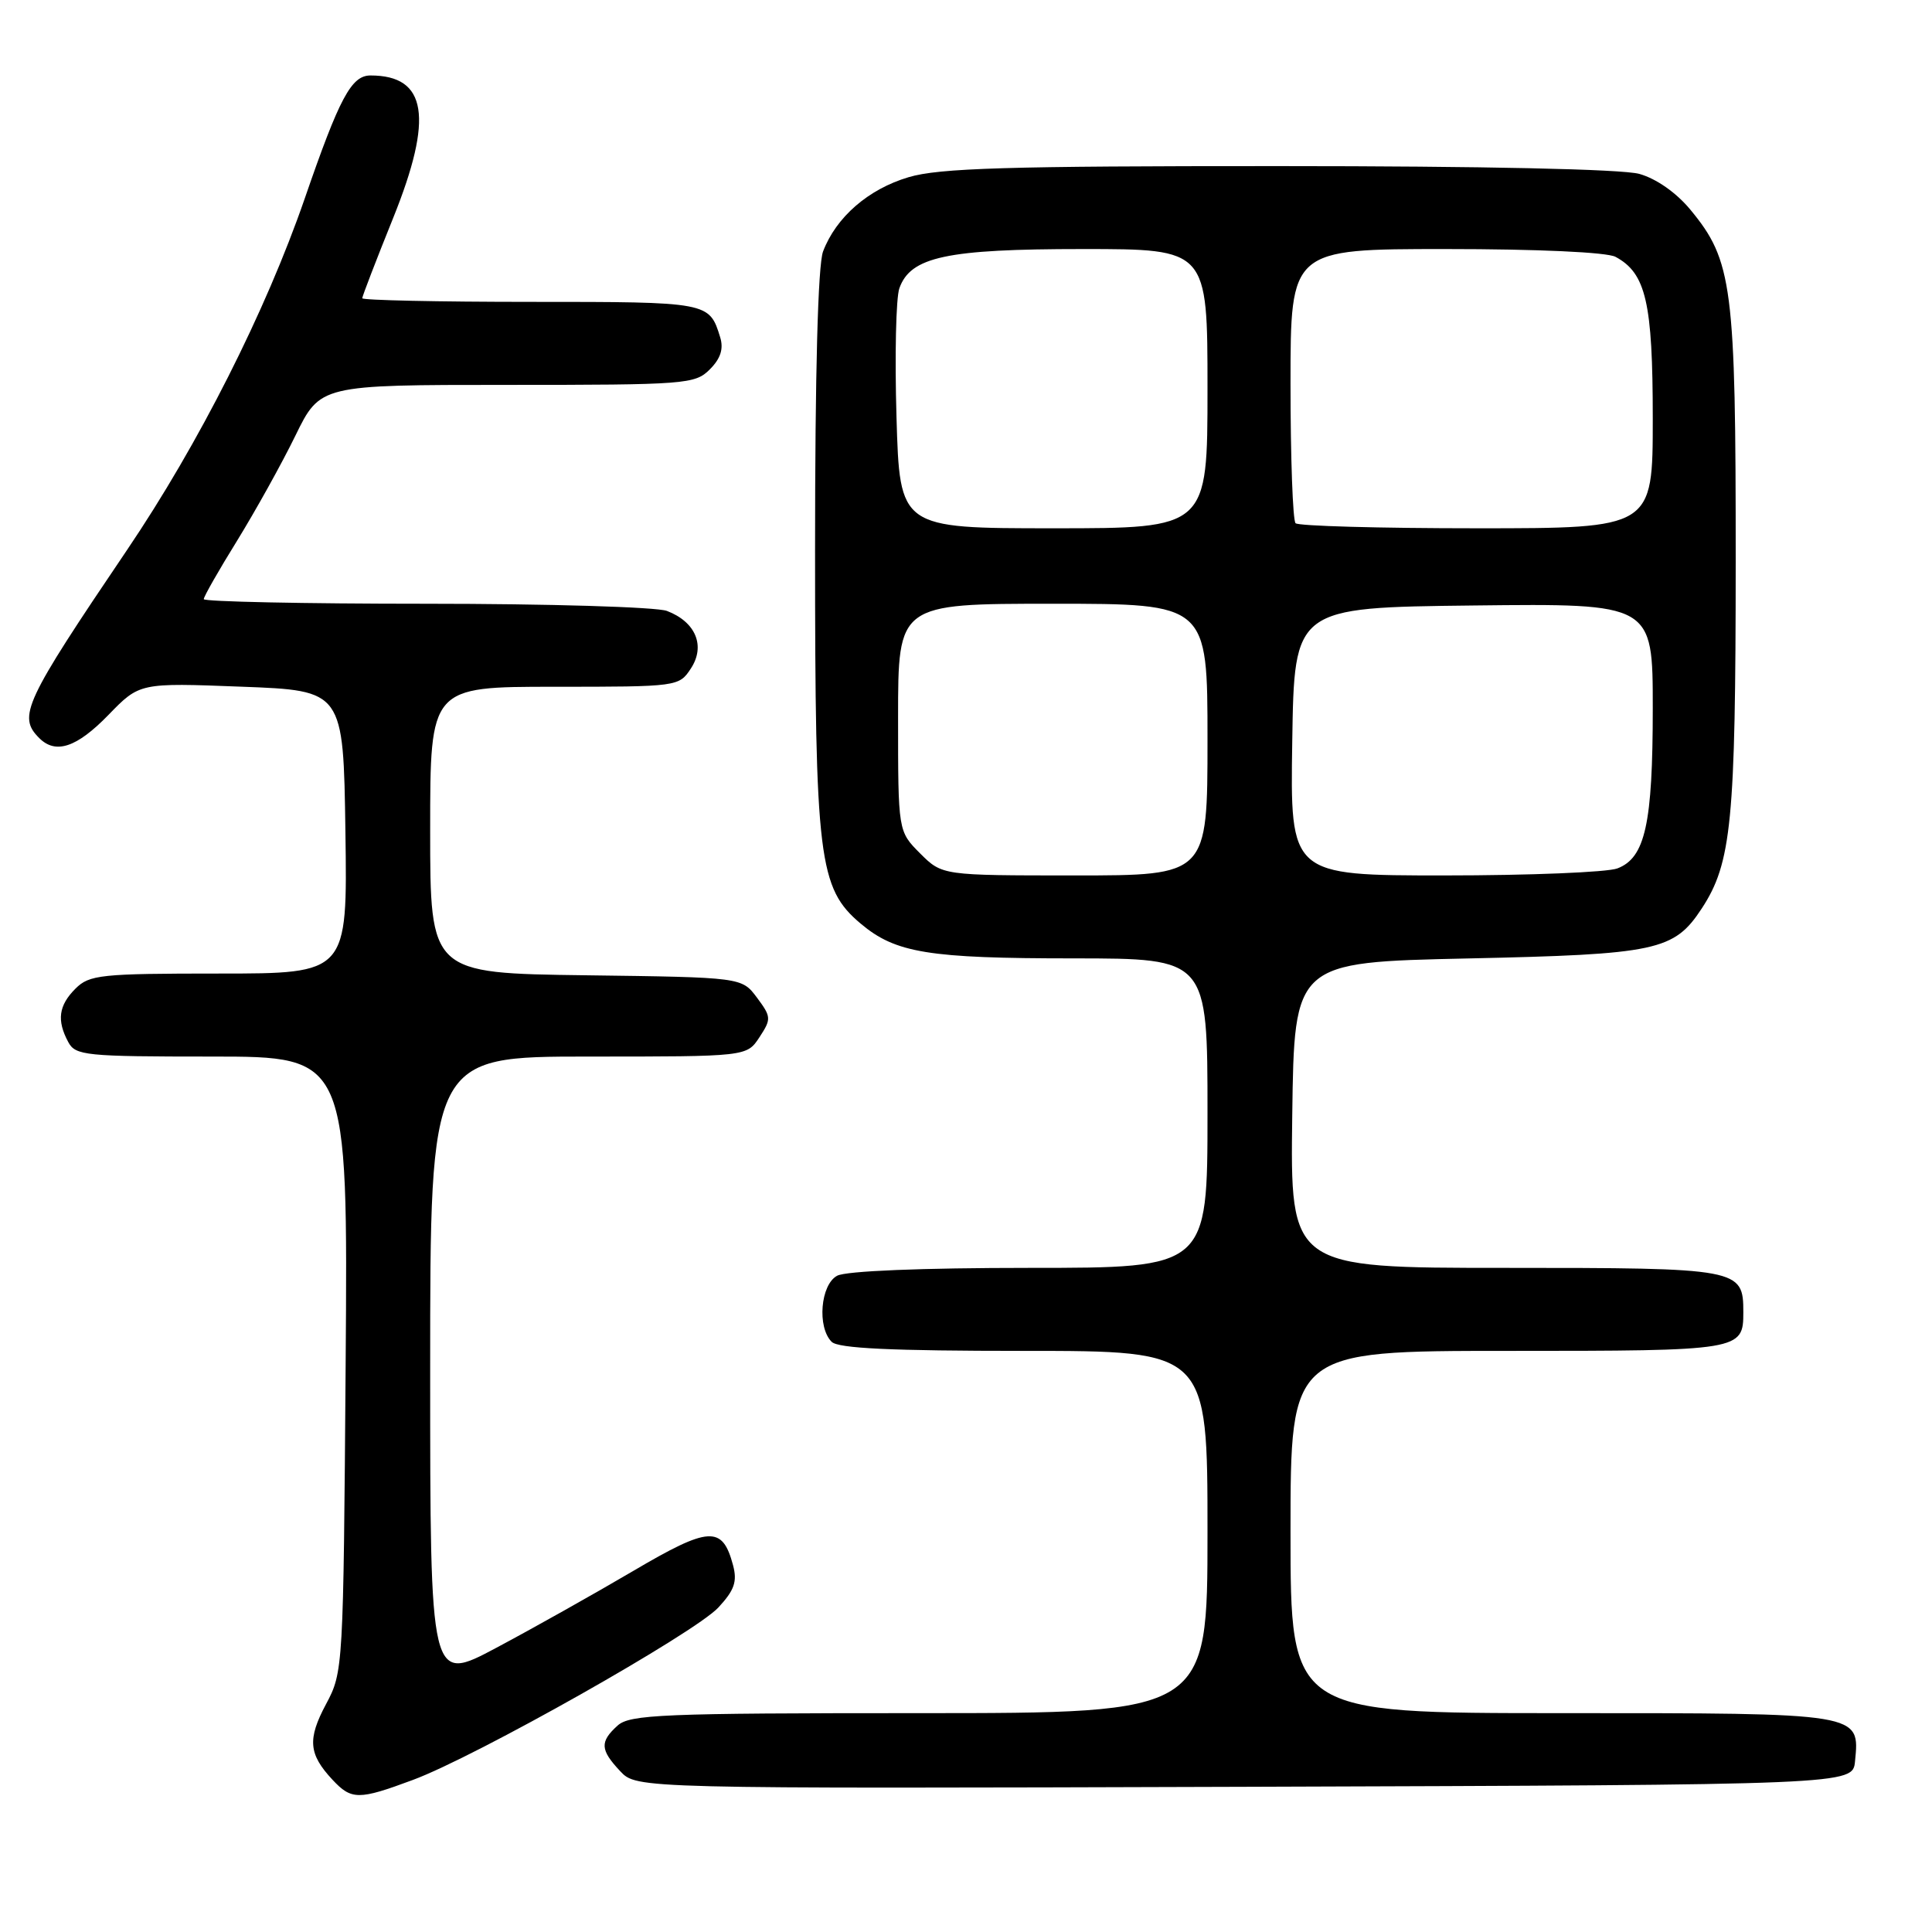 <?xml version="1.0" encoding="UTF-8" standalone="no"?>
<!DOCTYPE svg PUBLIC "-//W3C//DTD SVG 1.1//EN" "http://www.w3.org/Graphics/SVG/1.1/DTD/svg11.dtd" >
<svg xmlns="http://www.w3.org/2000/svg" xmlns:xlink="http://www.w3.org/1999/xlink" version="1.1" viewBox="0 0 256 256">
 <g >
 <path fill="currentColor"
d=" M 54.71 235.85 C 63.06 232.76 92.02 216.40 95.18 213.01 C 97.32 210.70 97.71 209.57 97.13 207.39 C 95.72 202.12 93.99 202.22 83.87 208.18 C 78.72 211.21 70.56 215.79 65.75 218.35 C 57.00 223.01 57.00 223.01 57.00 181.51 C 57.00 140.00 57.00 140.00 77.98 140.00 C 98.95 140.00 98.95 140.00 100.63 137.44 C 102.22 135.02 102.20 134.74 100.30 132.19 C 98.29 129.50 98.29 129.50 77.64 129.23 C 57.00 128.96 57.00 128.96 57.00 109.98 C 57.00 91.00 57.00 91.00 73.48 91.00 C 89.83 91.00 89.97 90.98 91.55 88.57 C 93.51 85.58 92.18 82.40 88.37 80.95 C 86.99 80.43 72.65 80.00 56.43 80.00 C 40.25 80.00 27.00 79.72 27.00 79.39 C 27.00 79.05 28.99 75.56 31.42 71.64 C 33.84 67.71 37.32 61.46 39.13 57.75 C 42.43 51.00 42.43 51.00 67.21 51.00 C 90.87 51.00 92.09 50.91 94.05 48.95 C 95.48 47.52 95.90 46.23 95.43 44.70 C 93.99 40.01 93.93 40.00 70.38 40.00 C 58.07 40.00 48.00 39.78 48.00 39.52 C 48.00 39.26 49.84 34.48 52.09 28.90 C 57.47 15.55 56.59 10.00 49.09 10.00 C 46.56 10.00 44.98 12.95 40.38 26.30 C 35.21 41.26 26.33 58.83 16.85 72.85 C 3.17 93.08 2.32 94.92 5.20 97.80 C 7.38 99.98 10.17 99.05 14.36 94.74 C 18.50 90.47 18.50 90.47 32.00 90.99 C 45.50 91.50 45.50 91.50 45.77 110.25 C 46.04 129.00 46.04 129.00 29.02 129.00 C 13.33 129.00 11.84 129.16 10.00 131.00 C 7.77 133.23 7.50 135.20 9.04 138.07 C 10.00 139.87 11.30 140.00 28.09 140.00 C 46.10 140.00 46.10 140.00 45.80 180.75 C 45.50 221.07 45.48 221.55 43.20 225.81 C 40.72 230.45 40.89 232.43 44.05 235.82 C 46.57 238.52 47.51 238.53 54.71 235.85 Z  M 245.80 233.38 C 246.43 226.94 246.79 227.00 206.93 227.00 C 171.00 227.00 171.00 227.00 171.00 203.00 C 171.00 179.00 171.00 179.00 199.80 179.00 C 230.70 179.00 231.00 178.95 231.00 173.87 C 231.00 168.08 230.55 168.00 199.41 168.00 C 170.96 168.00 170.96 168.00 171.23 147.75 C 171.50 127.50 171.50 127.50 194.50 127.00 C 219.56 126.46 221.82 125.97 225.49 120.38 C 229.44 114.35 229.98 108.87 229.99 74.43 C 230.00 37.89 229.57 34.54 223.98 27.78 C 222.11 25.52 219.46 23.67 217.21 23.04 C 214.92 22.41 196.56 22.01 169.43 22.01 C 133.47 22.00 124.45 22.27 120.39 23.48 C 115.06 25.06 110.78 28.78 109.06 33.32 C 108.38 35.12 108.00 49.35 108.00 72.88 C 108.00 113.87 108.47 117.69 114.05 122.39 C 118.67 126.28 123.03 126.99 142.25 126.99 C 160.00 127.00 160.00 127.00 160.00 147.50 C 160.00 168.00 160.00 168.00 136.43 168.00 C 122.10 168.00 112.11 168.41 110.93 169.04 C 108.72 170.22 108.25 175.85 110.20 177.80 C 111.07 178.67 118.13 179.00 135.70 179.00 C 160.00 179.00 160.00 179.00 160.00 203.00 C 160.00 227.00 160.00 227.00 121.83 227.00 C 87.71 227.00 83.46 227.18 81.83 228.65 C 79.46 230.80 79.52 231.86 82.18 234.69 C 84.36 237.01 84.36 237.01 164.93 236.76 C 245.50 236.50 245.50 236.50 245.80 233.38 Z  M 121.92 113.08 C 119.00 110.15 119.00 110.15 119.00 95.08 C 119.00 80.00 119.00 80.00 139.50 80.00 C 160.00 80.00 160.00 80.00 160.00 98.00 C 160.00 116.00 160.00 116.00 142.42 116.00 C 124.85 116.00 124.85 116.00 121.92 113.08 Z  M 171.23 98.25 C 171.50 80.50 171.50 80.50 195.25 80.23 C 219.00 79.96 219.00 79.96 219.00 93.83 C 219.00 109.16 218.00 113.67 214.31 115.07 C 212.97 115.58 202.66 116.00 191.41 116.00 C 170.95 116.00 170.95 116.00 171.23 98.25 Z  M 118.79 55.25 C 118.55 47.14 118.72 39.47 119.17 38.20 C 120.65 34.02 125.43 33.00 143.47 33.00 C 160.00 33.00 160.00 33.00 160.00 51.50 C 160.00 70.00 160.00 70.00 139.61 70.00 C 119.22 70.00 119.22 70.00 118.79 55.25 Z  M 171.67 69.33 C 171.30 68.97 171.00 60.64 171.00 50.83 C 171.00 33.00 171.00 33.00 191.57 33.00 C 203.76 33.00 212.91 33.42 214.06 34.03 C 218.10 36.20 219.00 40.08 219.00 55.45 C 219.00 70.00 219.00 70.00 195.67 70.00 C 182.83 70.00 172.03 69.70 171.67 69.33 Z "/>
</g>
</svg>
